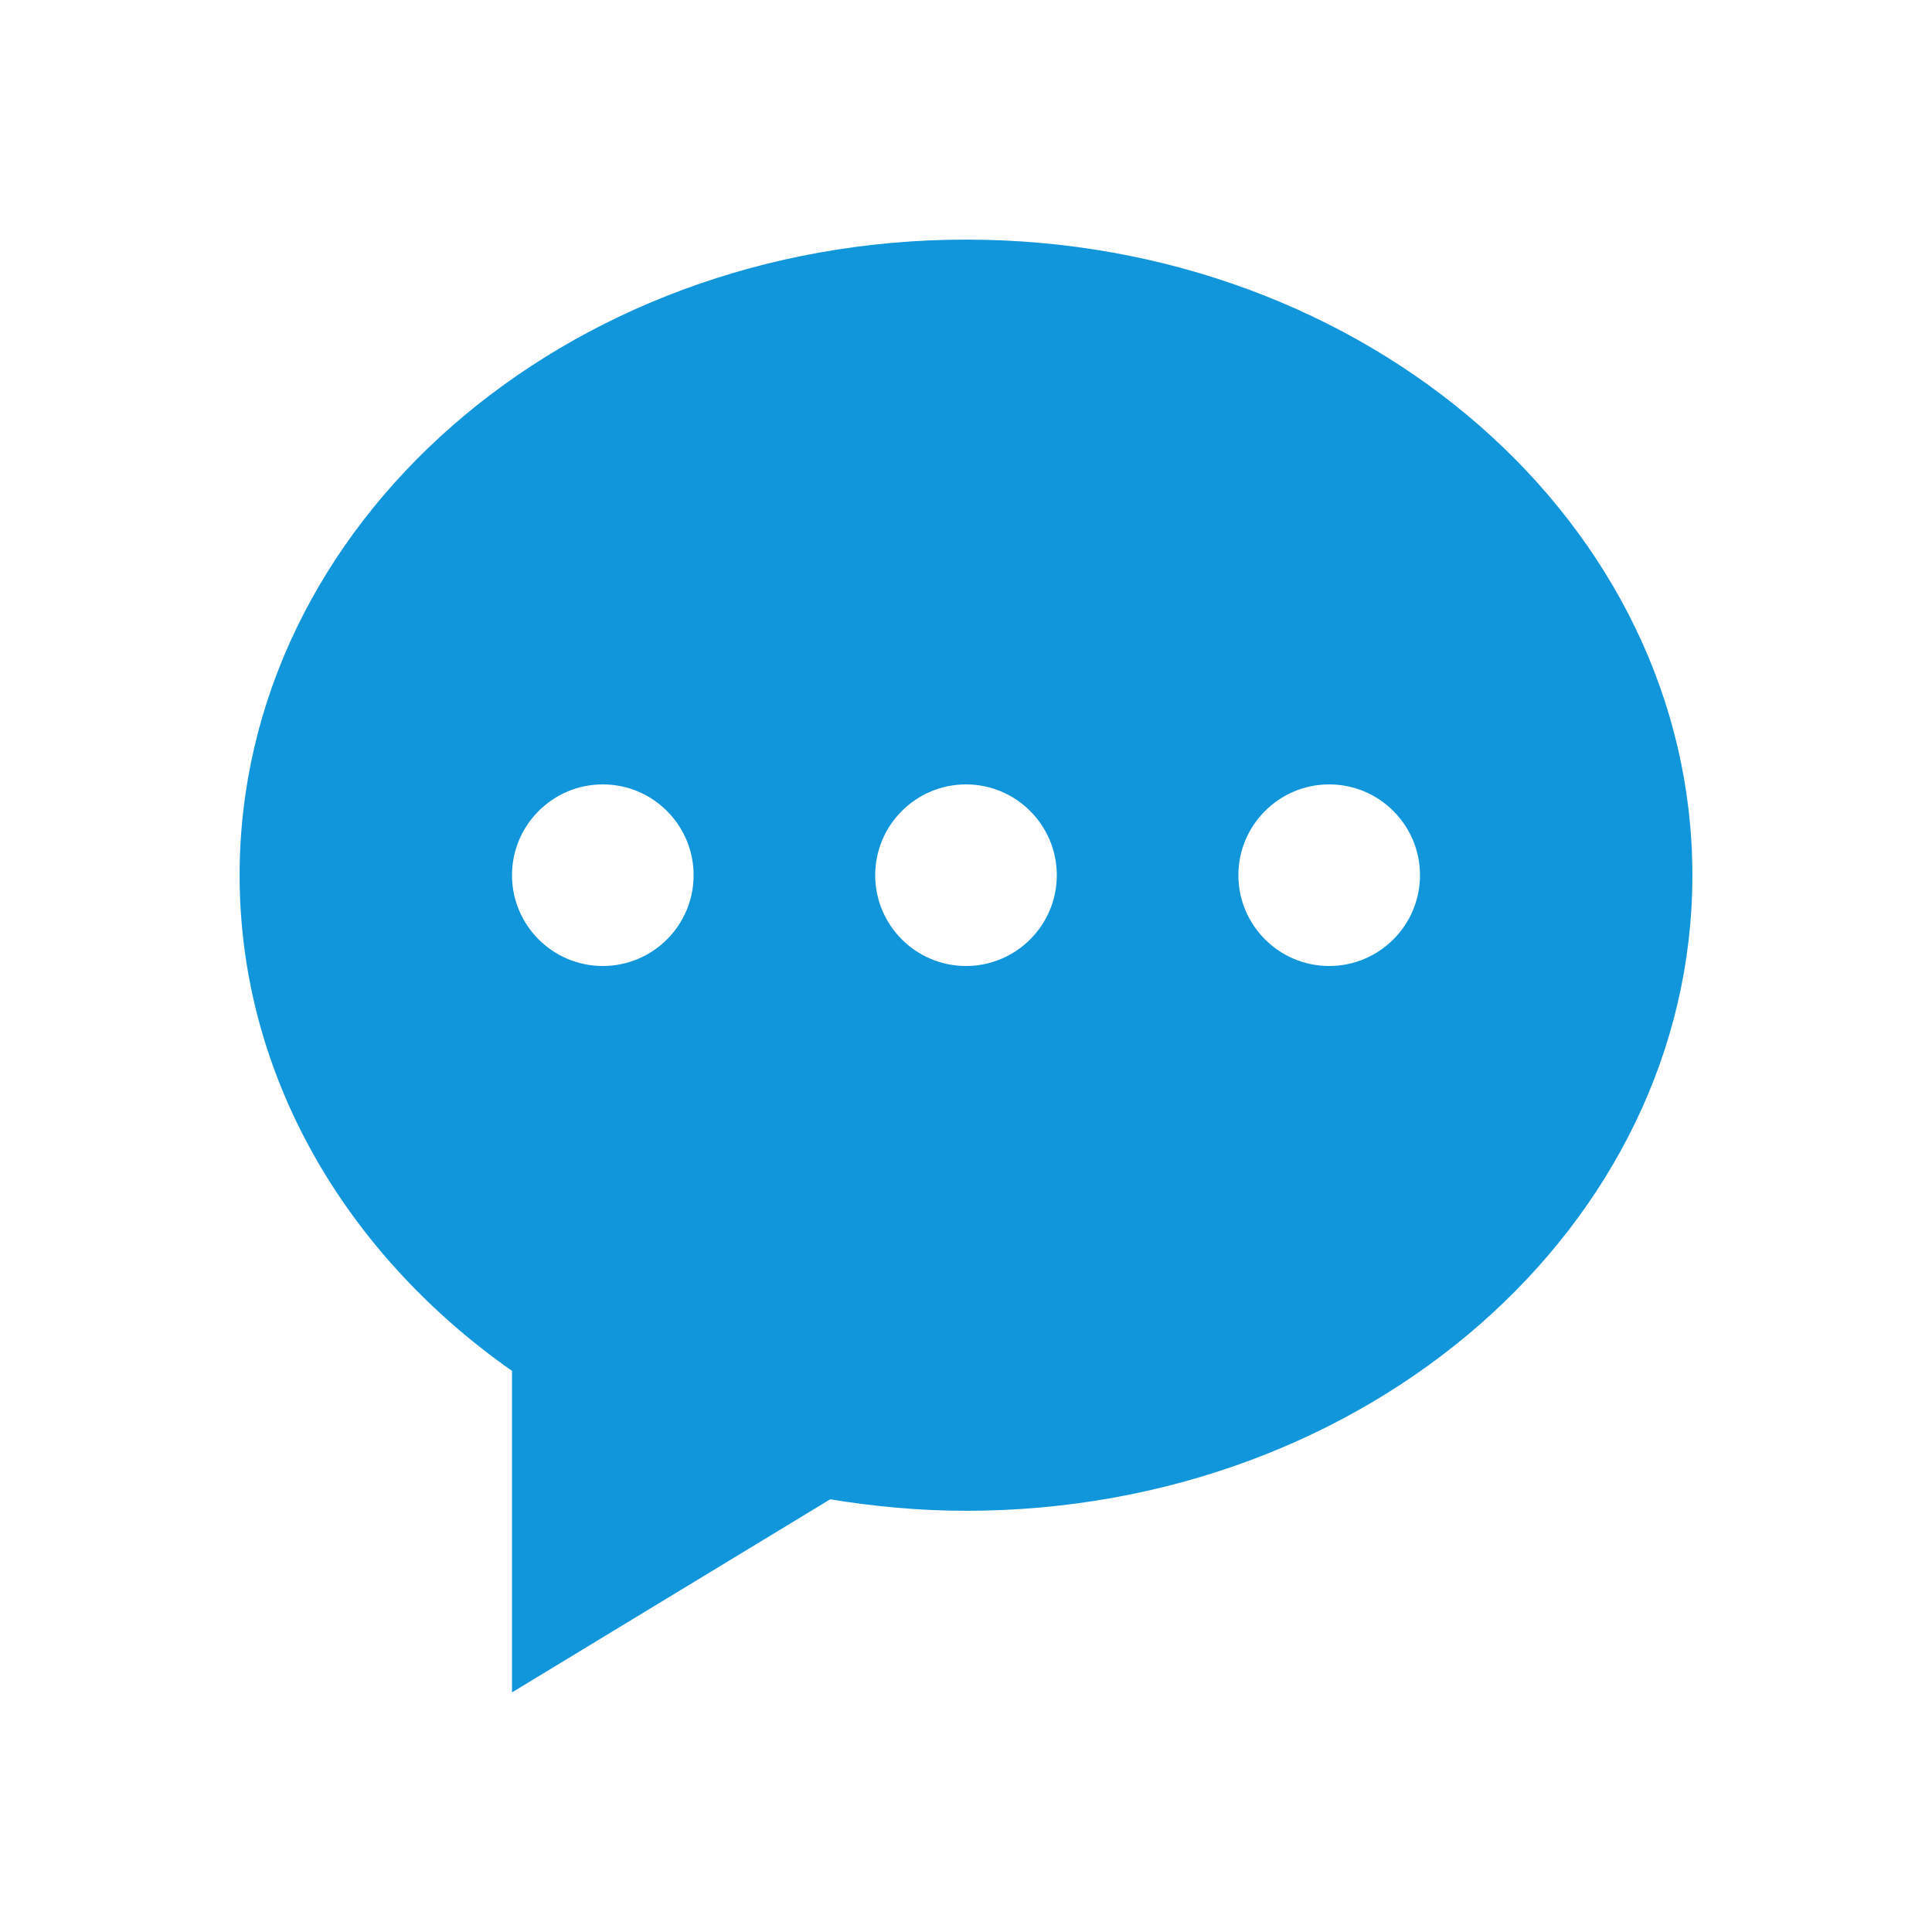 <?xml version="1.0" encoding="utf-8"?>
<!-- Generator: Adobe Illustrator 16.0.0, SVG Export Plug-In . SVG Version: 6.00 Build 0)  -->
<!DOCTYPE svg PUBLIC "-//W3C//DTD SVG 1.1//EN" "http://www.w3.org/Graphics/SVG/1.1/DTD/svg11.dtd">
<svg version="1.1" id="图层_1" xmlns="http://www.w3.org/2000/svg" xmlns:xlink="http://www.w3.org/1999/xlink" x="0px" y="0px"
	 width="512px" height="512px" viewBox="0 0 512 512" enable-background="new 0 0 512 512" xml:space="preserve">
<path fill="#1296DB" d="M256,63.5c-106.327,0-192.5,75.421-192.5,168.438c0,53.163,28.198,100.499,72.188,131.366V448.5
	l84.331-51.17c11.655,1.917,23.687,3.045,35.981,3.045c106.326,0,192.5-75.421,192.5-168.438S362.326,63.5,256,63.5z M352.25,256
	c-13.272,0-24.063-10.791-24.063-24.063s10.79-24.063,24.063-24.063c13.271,0,24.063,10.791,24.063,24.063S365.522,256,352.25,256z
	 M256,256c-13.272,0-24.063-10.791-24.063-24.063s10.79-24.063,24.063-24.063c13.271,0,24.063,10.791,24.063,24.063
	S269.272,256,256,256z M159.75,256c-13.272,0-24.063-10.791-24.063-24.063s10.79-24.063,24.063-24.063
	c13.271,0,24.063,10.791,24.063,24.063S173.022,256,159.75,256z"/>
</svg>
